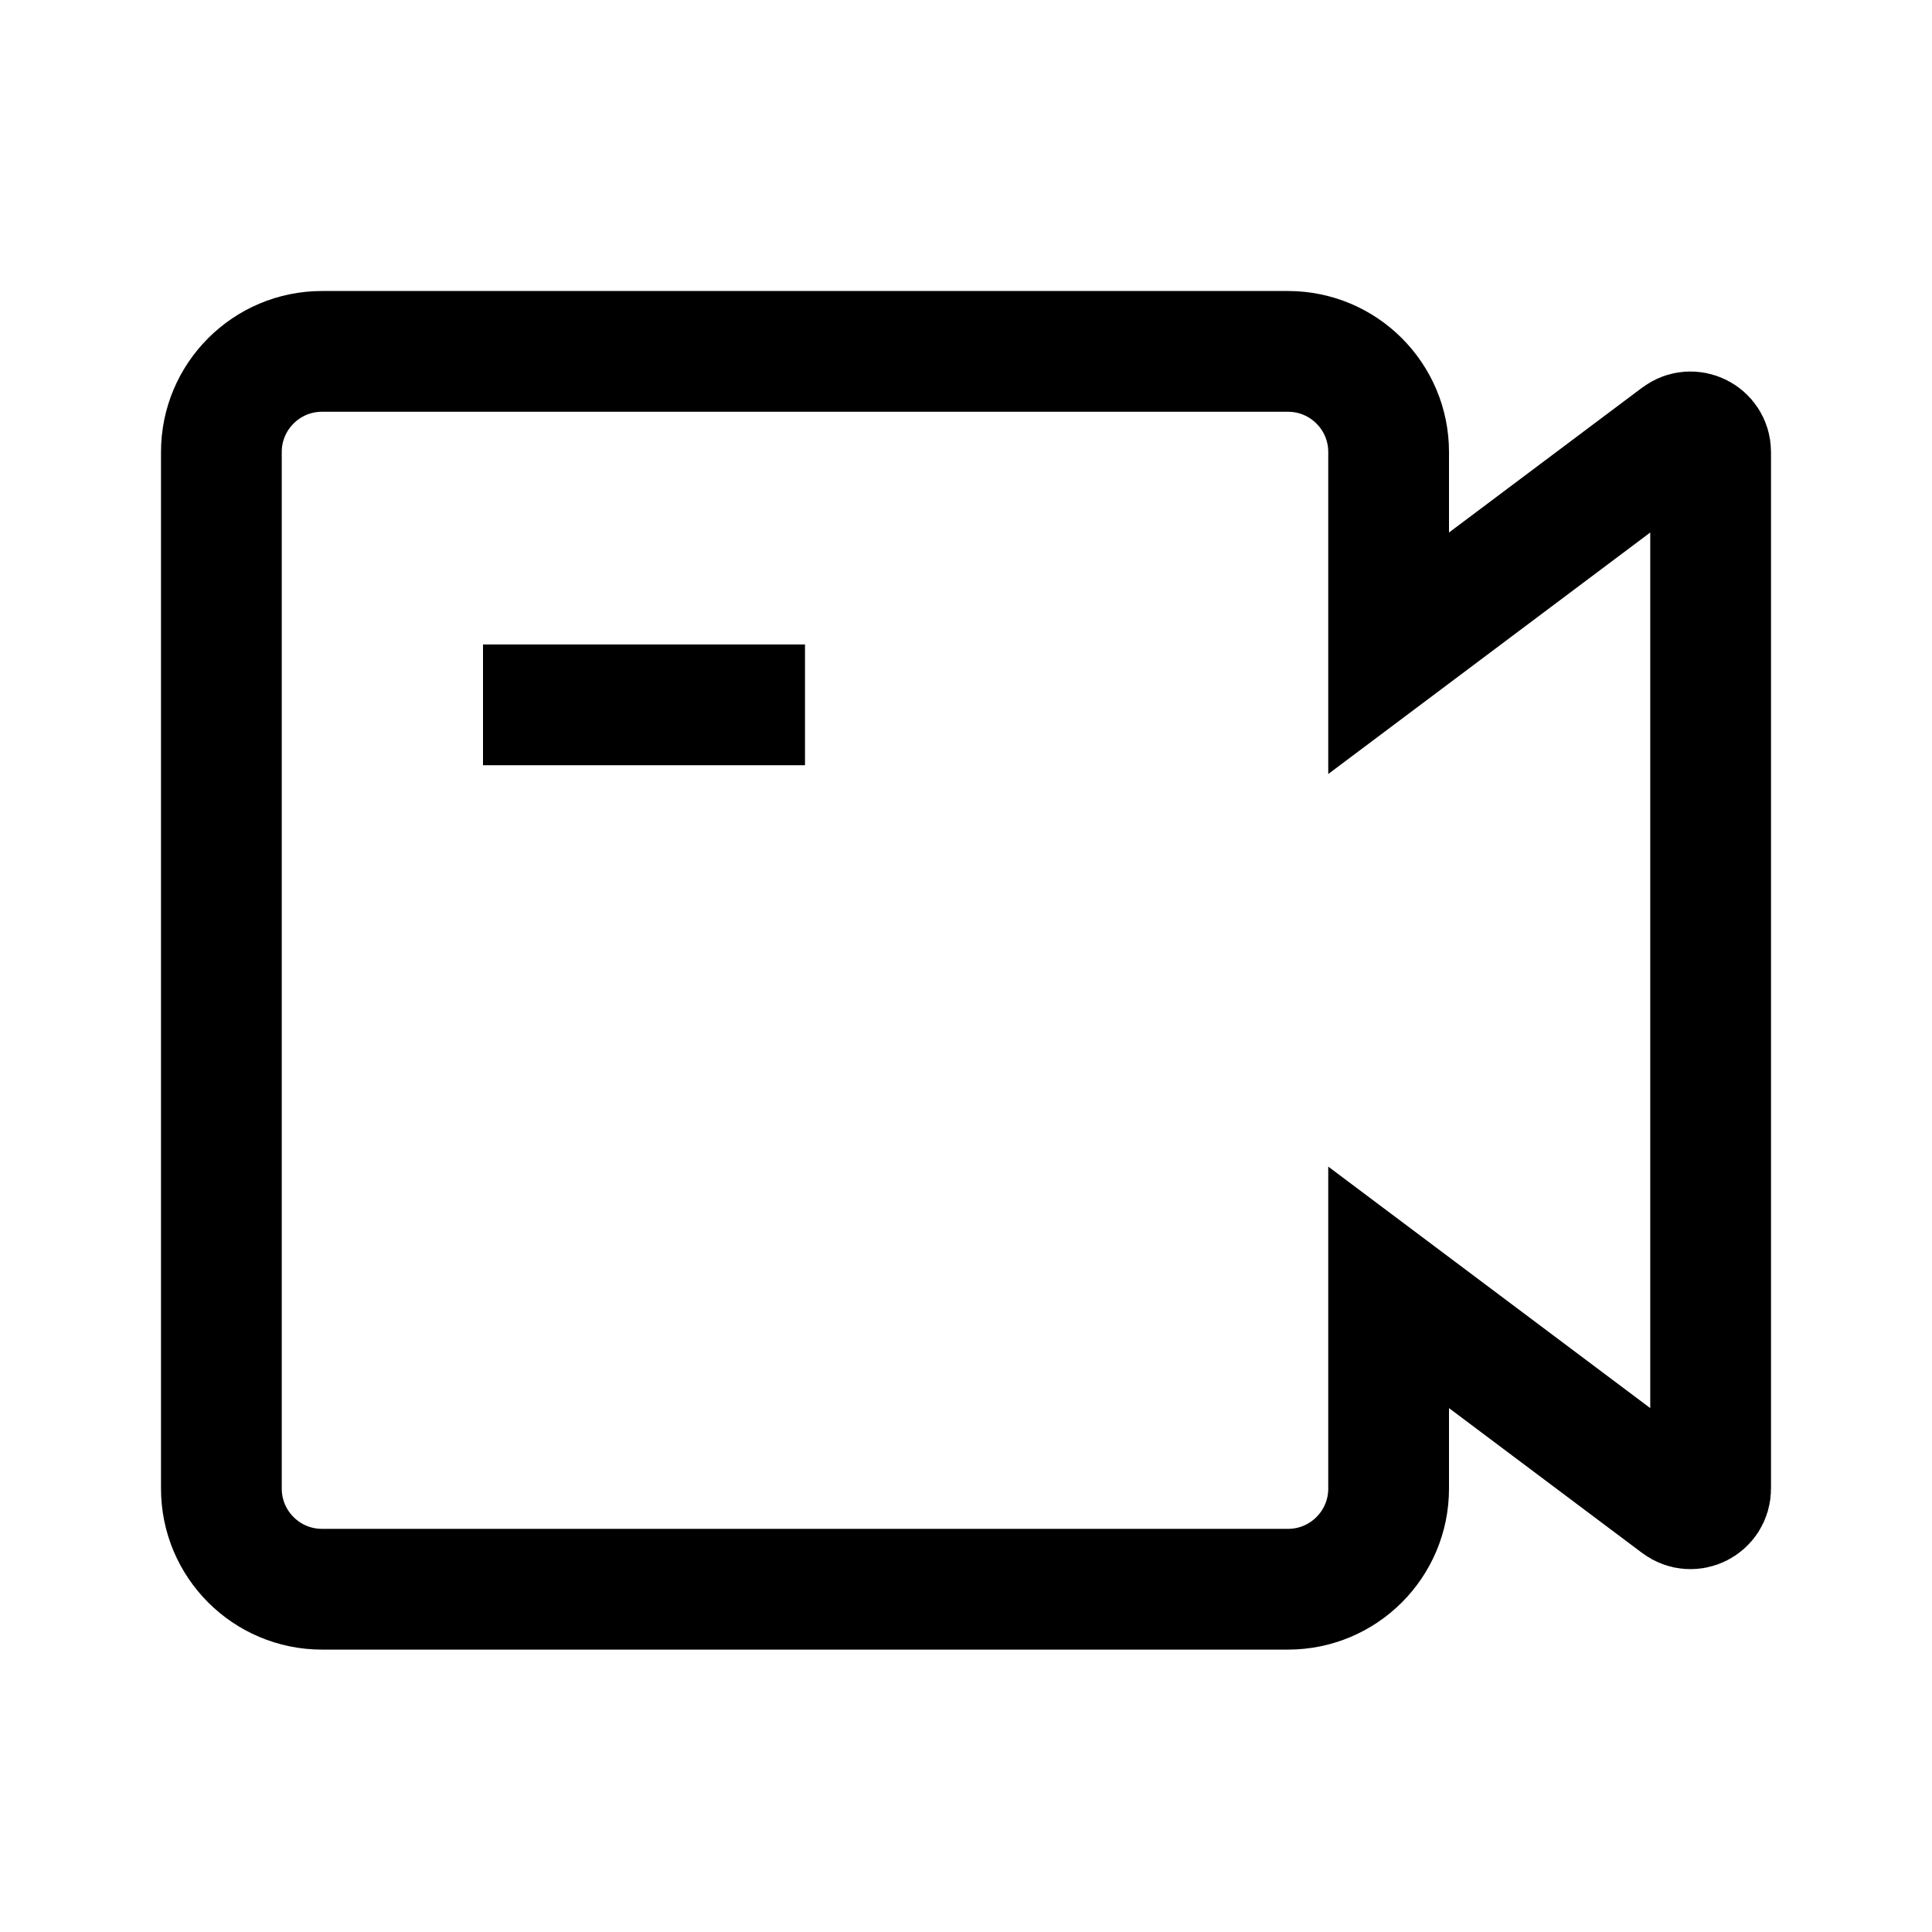 <svg id="video_on_24" viewBox="0 0 24 24" fill="none" xmlns="http://www.w3.org/2000/svg"><path d="M18.45 16.892L17.25 15.992V17.492V18.492C17.25 19.182 16.69 19.742 16 19.742H4C3.31 19.742 2.75 19.182 2.75 18.492L2.75 5.615C2.75 4.925 3.31 4.365 4 4.365H16C16.69 4.365 17.25 4.925 17.25 5.615L17.25 6.615L17.25 8.115L18.45 7.215L20.85 5.415C21.015 5.292 21.25 5.409 21.25 5.615L21.25 18.492C21.25 18.698 21.015 18.816 20.85 18.692L18.45 16.892Z" stroke="currentColor" stroke-width="1.5"></path><path d="M6 8.756H10" stroke="currentColor" stroke-width="1.5" stroke-linejoin="round"></path></svg>